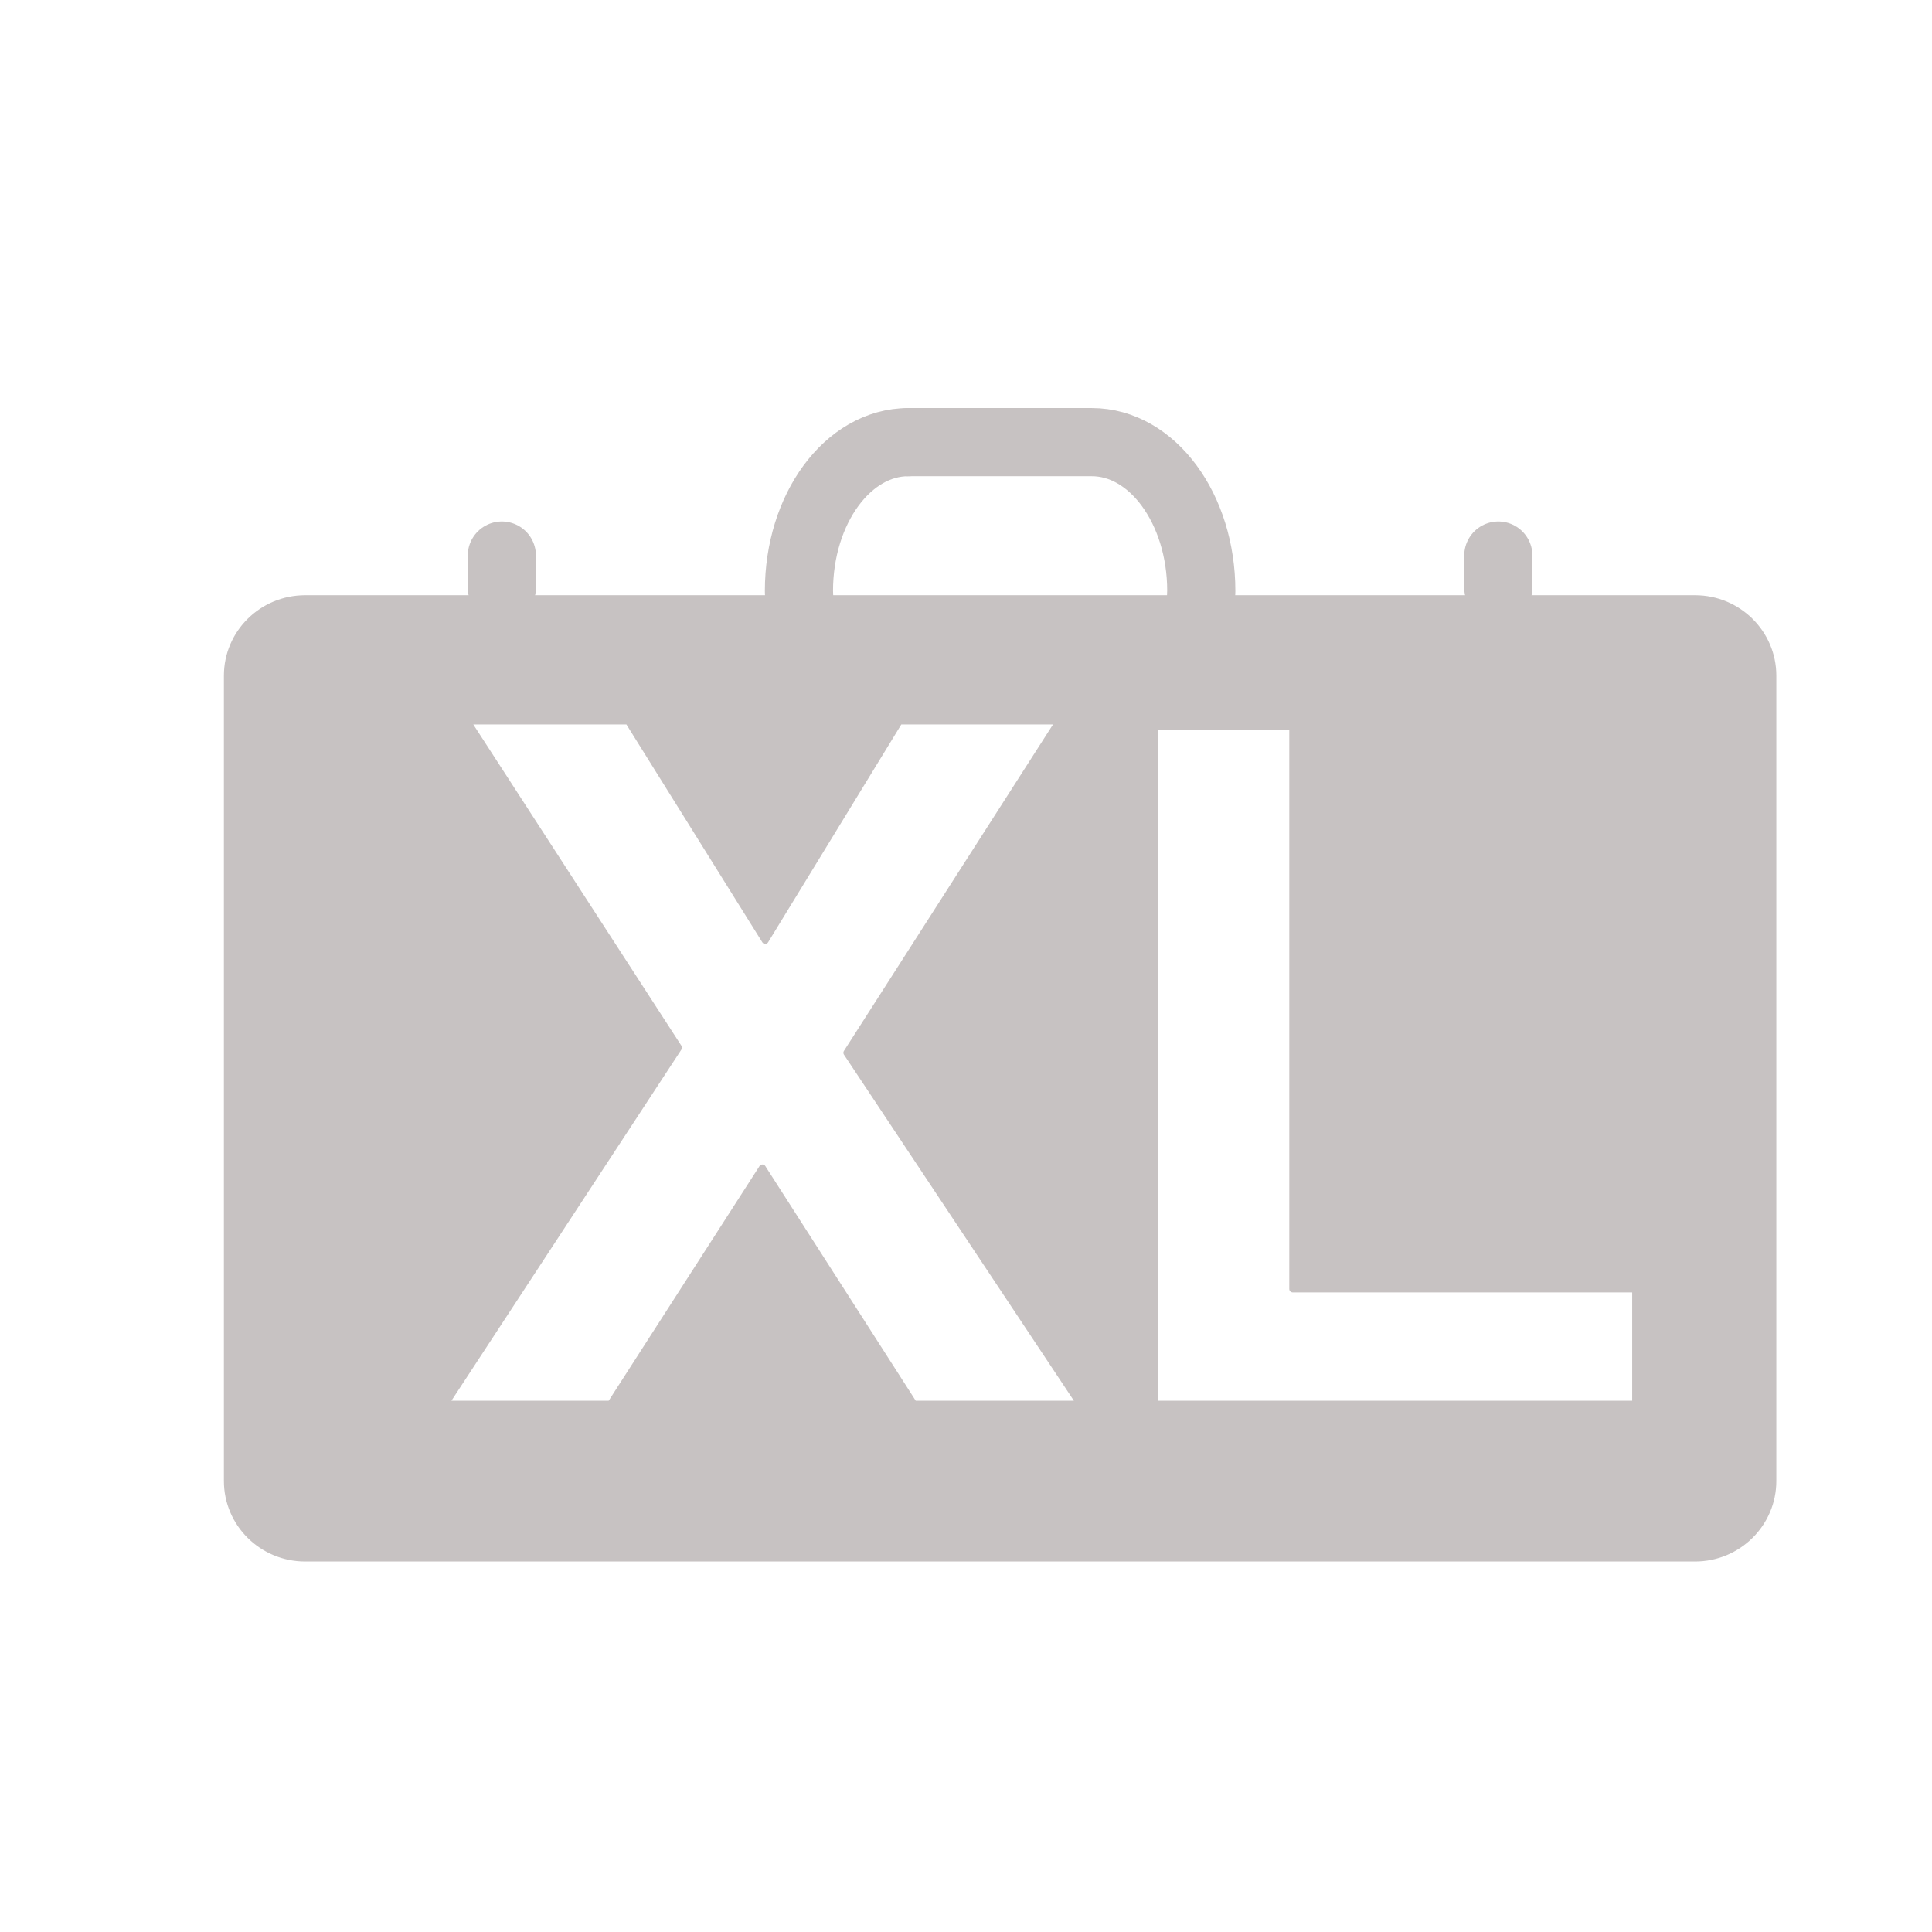 <?xml version="1.0" encoding="UTF-8"?>
<!DOCTYPE svg PUBLIC "-//W3C//DTD SVG 1.1//EN" "http://www.w3.org/Graphics/SVG/1.1/DTD/svg11.dtd">
<svg version="1.1" xmlns="http://www.w3.org/2000/svg" xmlns:xlink="http://www.w3.org/1999/xlink" x="0" y="0" width="28.346" height="28.346" viewBox="0, 0, 28.346, 28.346">
  <g id="Layer_27">
    <path d="M13.327,6.487 L16.019,6.487 C16.906,6.487 17.625,7.464 17.625,8.67 L17.625,8.67 L17.622,8.749" fill-opacity="0" stroke="#C7C2C2" stroke-width="1" stroke-linecap="round" stroke-linejoin="round"/>
    <path d="M11.726,8.783 L11.722,8.67 L11.722,8.67 C11.722,7.464 12.44,6.487 13.327,6.487" fill-opacity="0" stroke="#C7C2C2" stroke-width="1" stroke-linecap="round" stroke-linejoin="round"/>
    <path d="M7.363,8.151 L7.363,8.624" fill-opacity="0" stroke="#C7C2C2" stroke-width="1" stroke-linecap="round" stroke-linejoin="round"/>
    <path d="M21.983,8.151 L21.983,8.624" fill-opacity="0" stroke="#C7C2C2" stroke-width="1" stroke-linecap="round" stroke-linejoin="round"/>
    <g>
      <path d="M24.87,8.783 C25.5,8.783 26.012,9.289 26.012,9.913 L26.012,21.729 C26.012,22.353 25.5,22.86 24.87,22.86 L4.477,22.86 C3.846,22.86 3.335,22.353 3.335,21.729 L3.335,9.913 C3.335,9.289 3.846,8.783 4.477,8.783 L24.87,8.783 z M18.966,10.661 L16.942,10.661 L16.942,20.601 L23.997,20.601 L23.997,18.912 L18.966,18.912 L18.966,10.661 z M9.218,10.579 L6.852,10.579 L9.956,15.371 L6.531,20.601 L8.958,20.601 L11.186,17.135 L13.408,20.601 L15.849,20.601 L12.424,15.446 L15.541,10.579 L13.196,10.579 L11.227,13.799 L9.218,10.579 z" fill="#C7C2C2"/>
      <path d="M24.87,8.783 C25.5,8.783 26.012,9.289 26.012,9.913 L26.012,21.729 C26.012,22.353 25.5,22.86 24.87,22.86 L4.477,22.86 C3.846,22.86 3.335,22.353 3.335,21.729 L3.335,9.913 C3.335,9.289 3.846,8.783 4.477,8.783 L24.87,8.783 z M18.966,10.661 L16.942,10.661 L16.942,20.601 L23.997,20.601 L23.997,18.912 L18.966,18.912 L18.966,10.661 z M9.218,10.579 L6.852,10.579 L9.956,15.371 L6.531,20.601 L8.958,20.601 L11.186,17.135 L13.408,20.601 L15.849,20.601 L12.424,15.446 L15.541,10.579 L13.196,10.579 L11.227,13.799 L9.218,10.579 z" fill-opacity="0" stroke="#C7C2C2" stroke-width="0.1" stroke-linecap="round" stroke-linejoin="round"/>
    </g>
  </g>
</svg>
